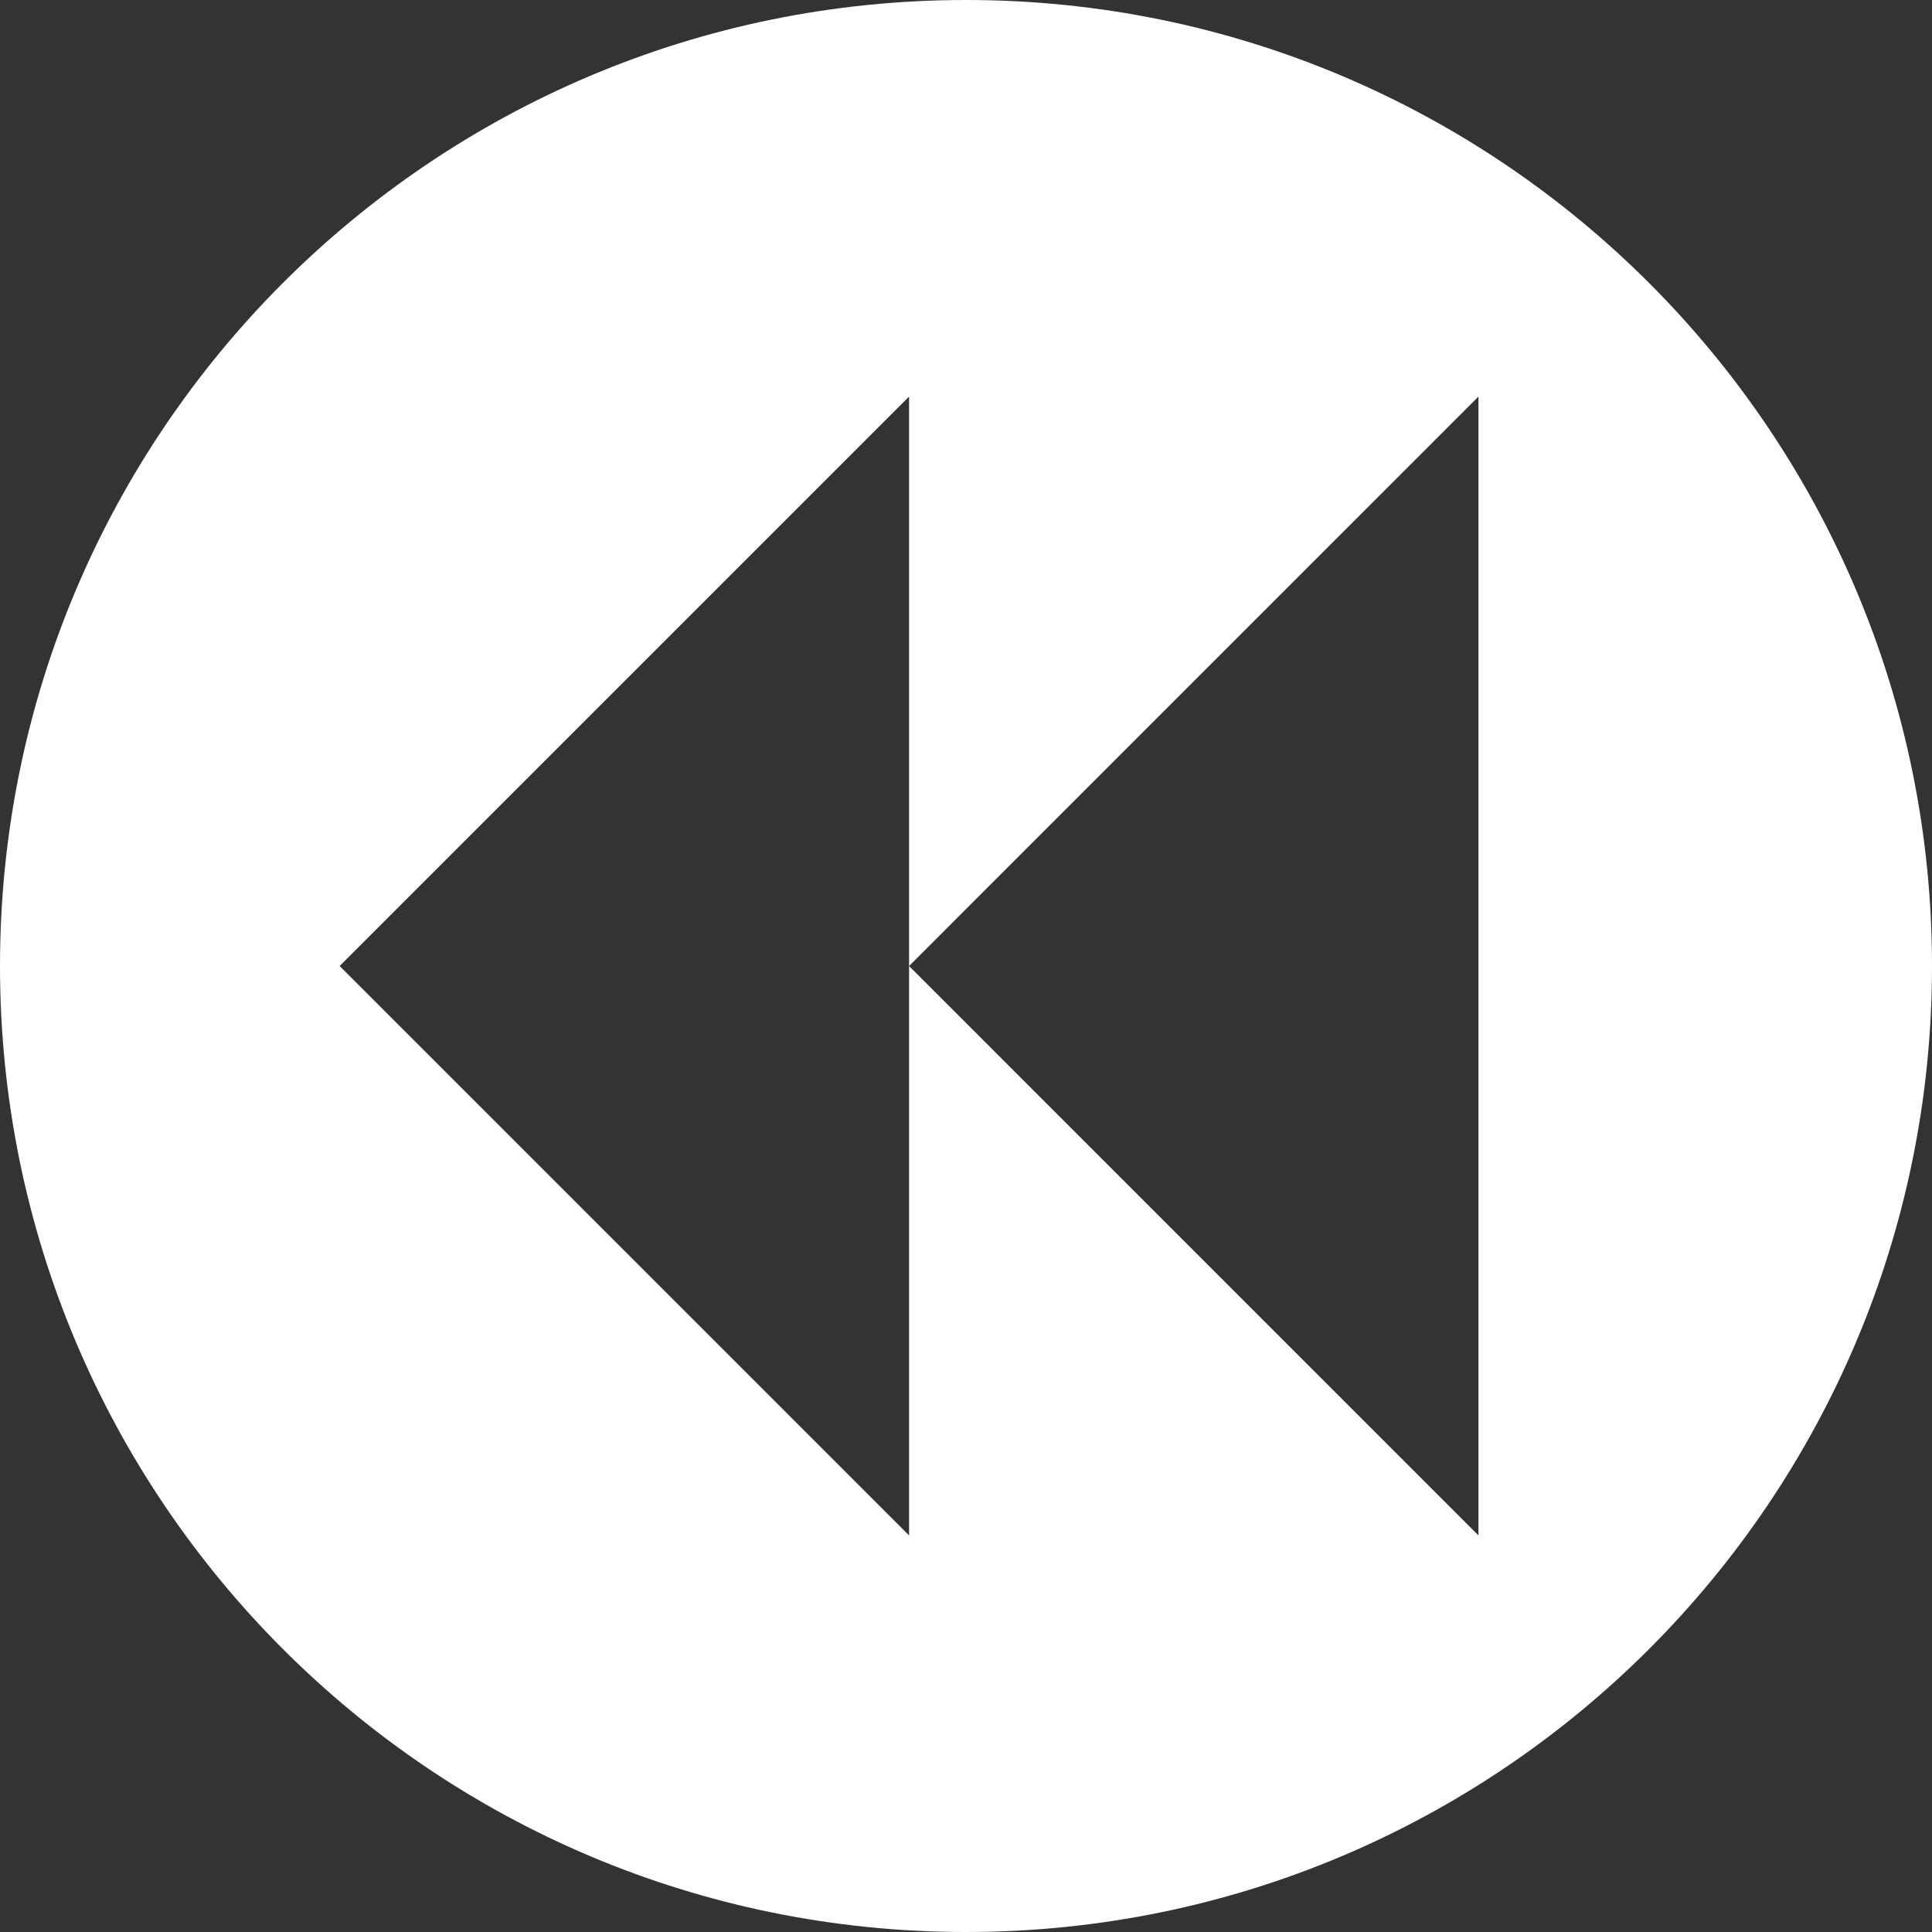 <?xml version="1.0" encoding="UTF-8"?>
<svg xmlns="http://www.w3.org/2000/svg" xmlns:xlink="http://www.w3.org/1999/xlink" width="41.000mm" height="41.000mm" viewBox="394.5 136.5 41 41">
    <rect x="394.5" y="136.5" width="41" height="41" fill="#333333" stroke="none"/>
    <path style="stroke:none;fill:#FFFFFF;fill-rule:evenodd" d="M435.5,157C435.5,145.678,426.322,136.5,415,136.5C403.678,136.5,394.5,145.678,394.5,157C394.5,168.322,403.678,177.5,415,177.5C426.322,177.5,435.5,168.322,435.5,157zM413.792,157L425.875,144.916L425.875,169.084L413.792,157zM413.792,144.916L401.708,157L413.792,169.084L413.792,144.916z"/>
</svg>
